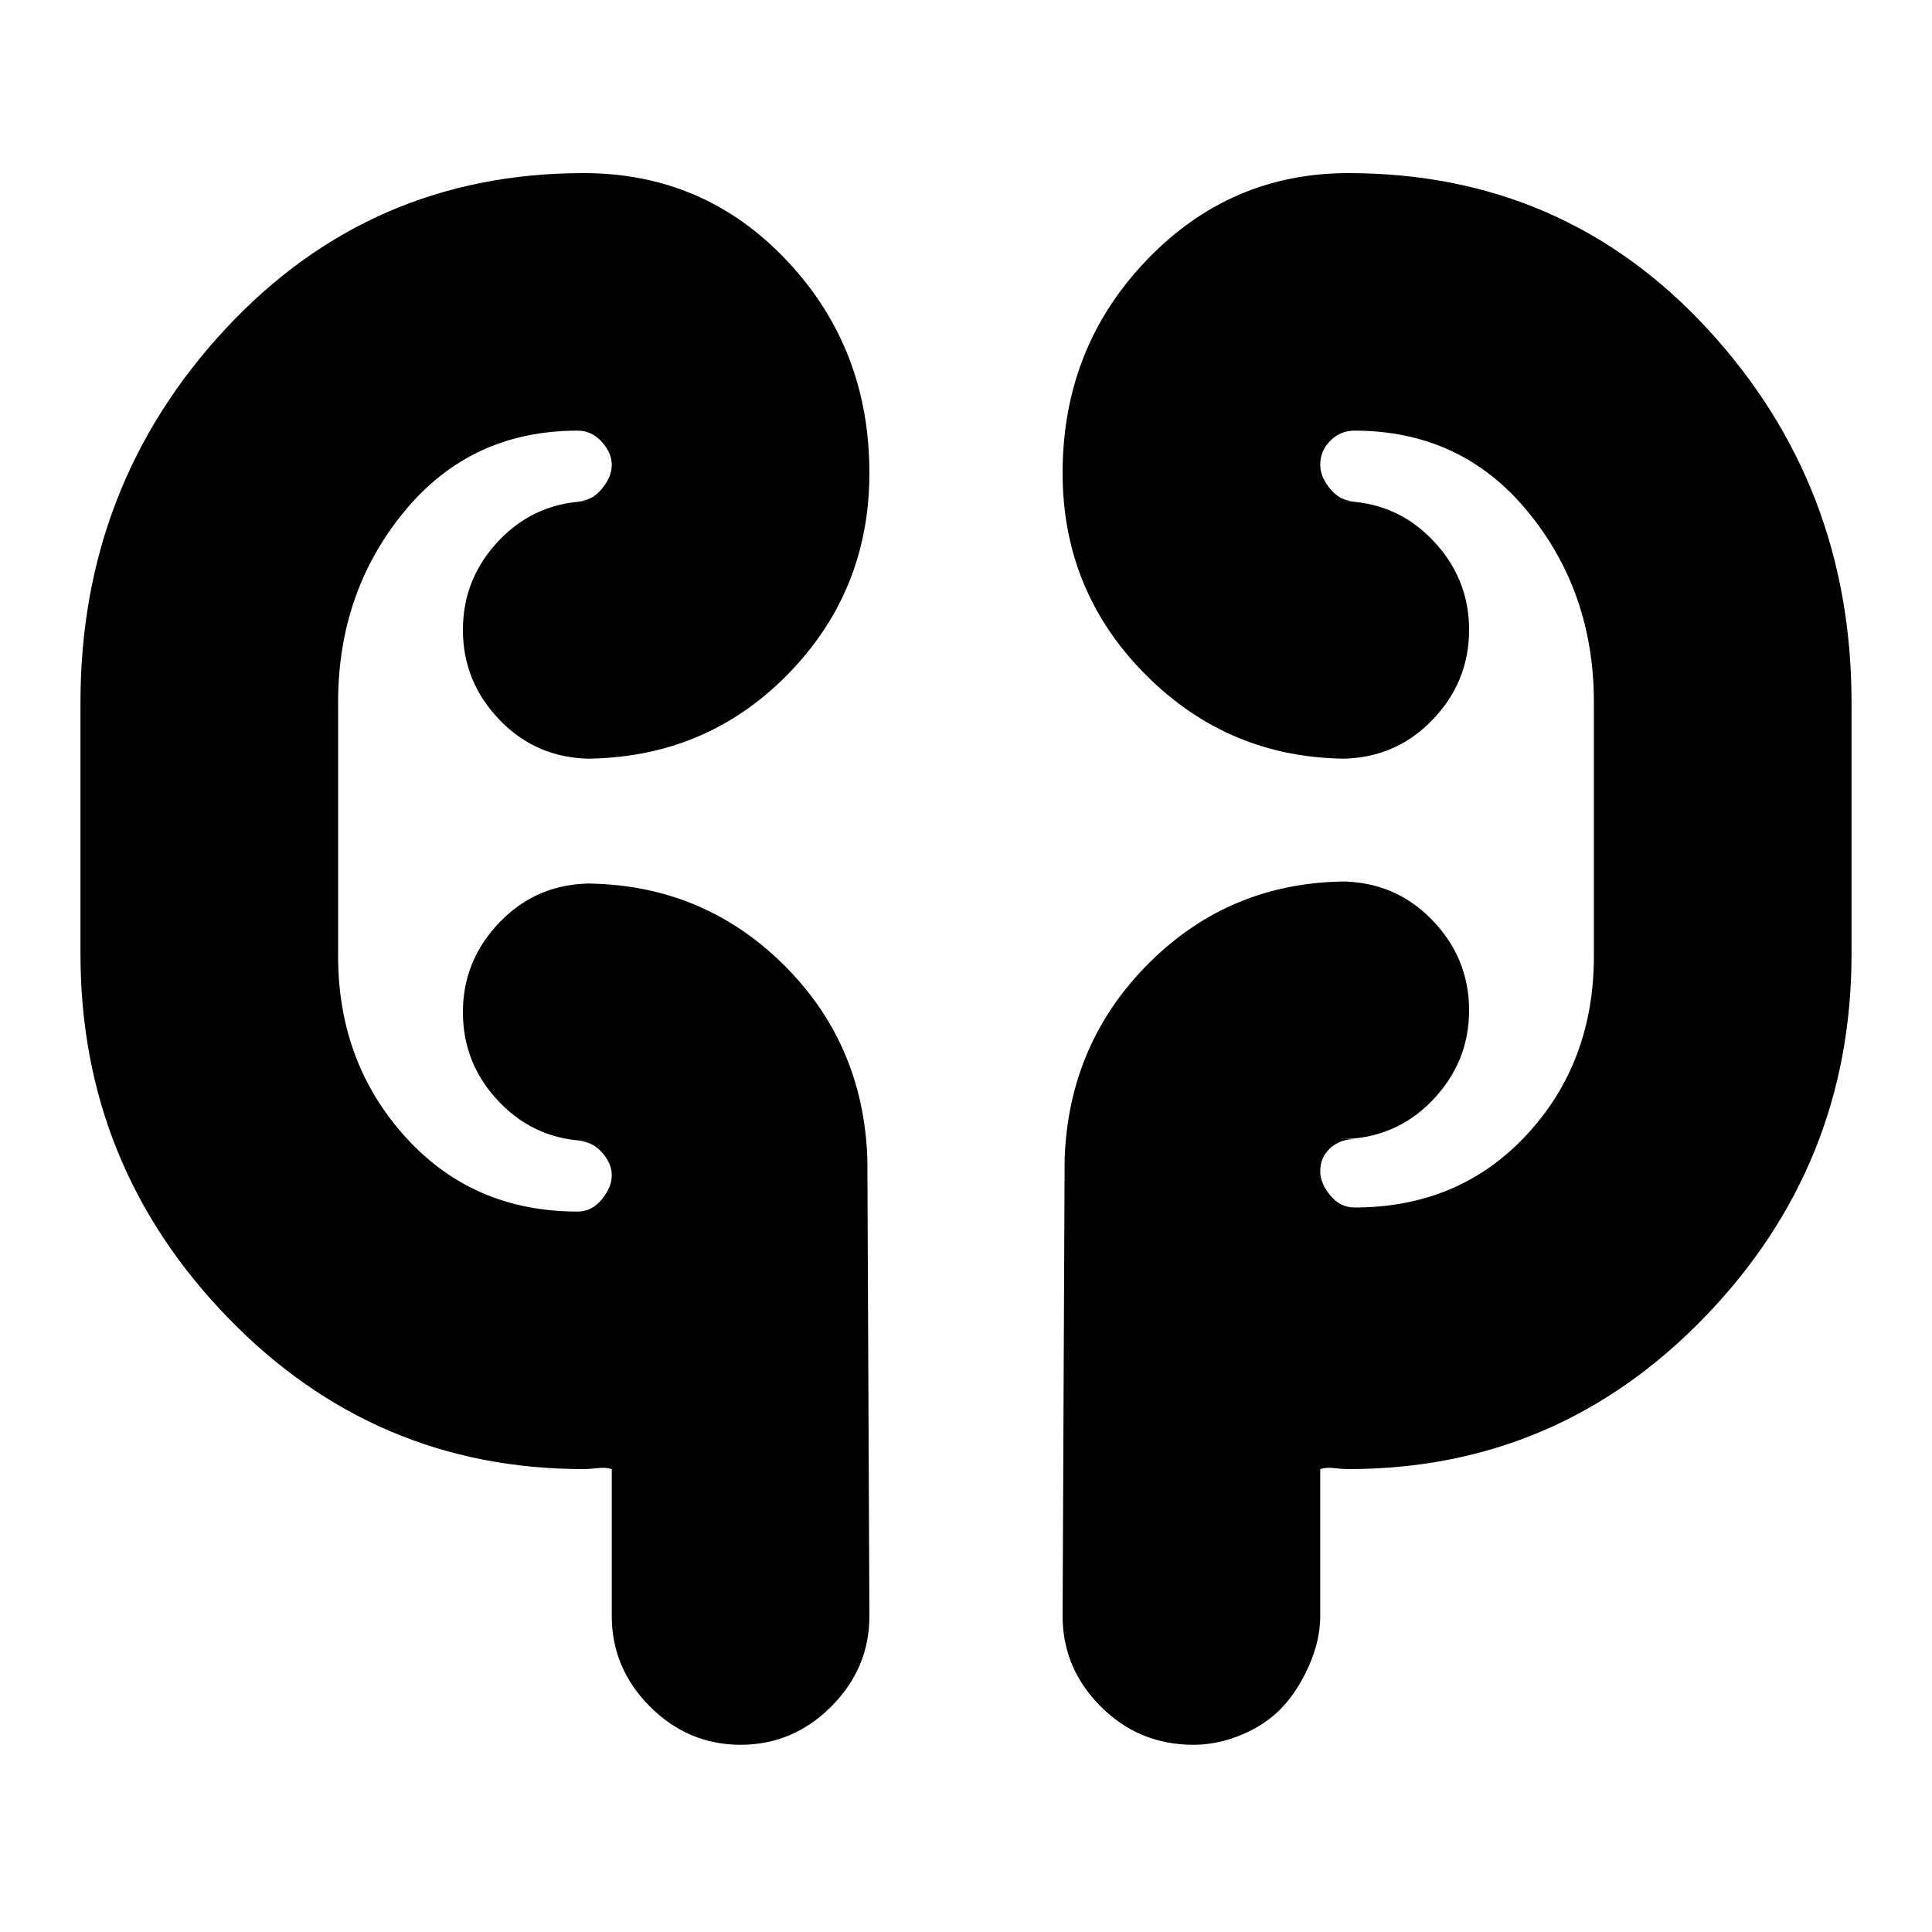 <svg xmlns="http://www.w3.org/2000/svg" height="20" width="20"><path d="M6.042 15.208q-2.167 0-3.688-1.573Q.833 12.062.833 9.875V7.271q0-2.25 1.5-3.865 1.5-1.614 3.709-1.614 1.25 0 2.104.906Q9 3.604 9 4.896q0 1.229-.854 2.094-.854.864-2.104.864h.083q-.563 0-.948-.396t-.385-.937q0-.542.385-.938.385-.395.948-.395h-.146q.146 0 .25-.126.104-.124.104-.25 0-.124-.104-.239-.104-.115-.25-.115-1.104 0-1.791.834-.688.833-.688 1.979v2.625q0 1.104.698 1.875.698.771 1.781.771.146 0 .25-.125.104-.125.104-.25t-.104-.24q-.104-.115-.25-.115h.146q-.563 0-.948-.395-.385-.396-.385-.938 0-.541.385-.937t.948-.396h-.083q1.208 0 2.052.823.844.823.885 2.031L9 16.729q0 .542-.396.938-.396.395-.937.395-.542 0-.938-.395-.396-.396-.396-.938v-1.521q-.062-.02-.145-.01-.084.01-.146.01Zm7.916 0q-.062 0-.146-.01-.083-.01-.145.01v1.521q0 .25-.115.511-.114.26-.281.437-.167.177-.417.281-.25.104-.5.104-.562 0-.958-.395-.396-.396-.396-.938L11.021 12q.041-1.208.885-2.042.844-.833 2.052-.833h-.083q.563 0 .948.396t.385.937q0 .542-.385.938-.385.396-.948.396h.146q-.146 0-.25.093-.104.094-.104.24 0 .125.104.25t.25.125q1.083 0 1.781-.75t.698-1.854V7.271q0-1.146-.688-1.979-.687-.834-1.791-.834-.146 0-.25.105-.104.104-.104.249 0 .126.104.25.104.126.25.126h-.146q.563 0 .948.395.385.396.385.938 0 .541-.385.937t-.948.396h.083q-1.229 0-2.093-.864Q11 6.125 11 4.896q0-1.292.865-2.198.864-.906 2.093-.906 2.23 0 3.719 1.614 1.49 1.615 1.49 3.865v2.604q0 2.187-1.521 3.76t-3.688 1.573ZM3.5 9.146V7.854Zm13-1.292v2.042Z"/></svg>